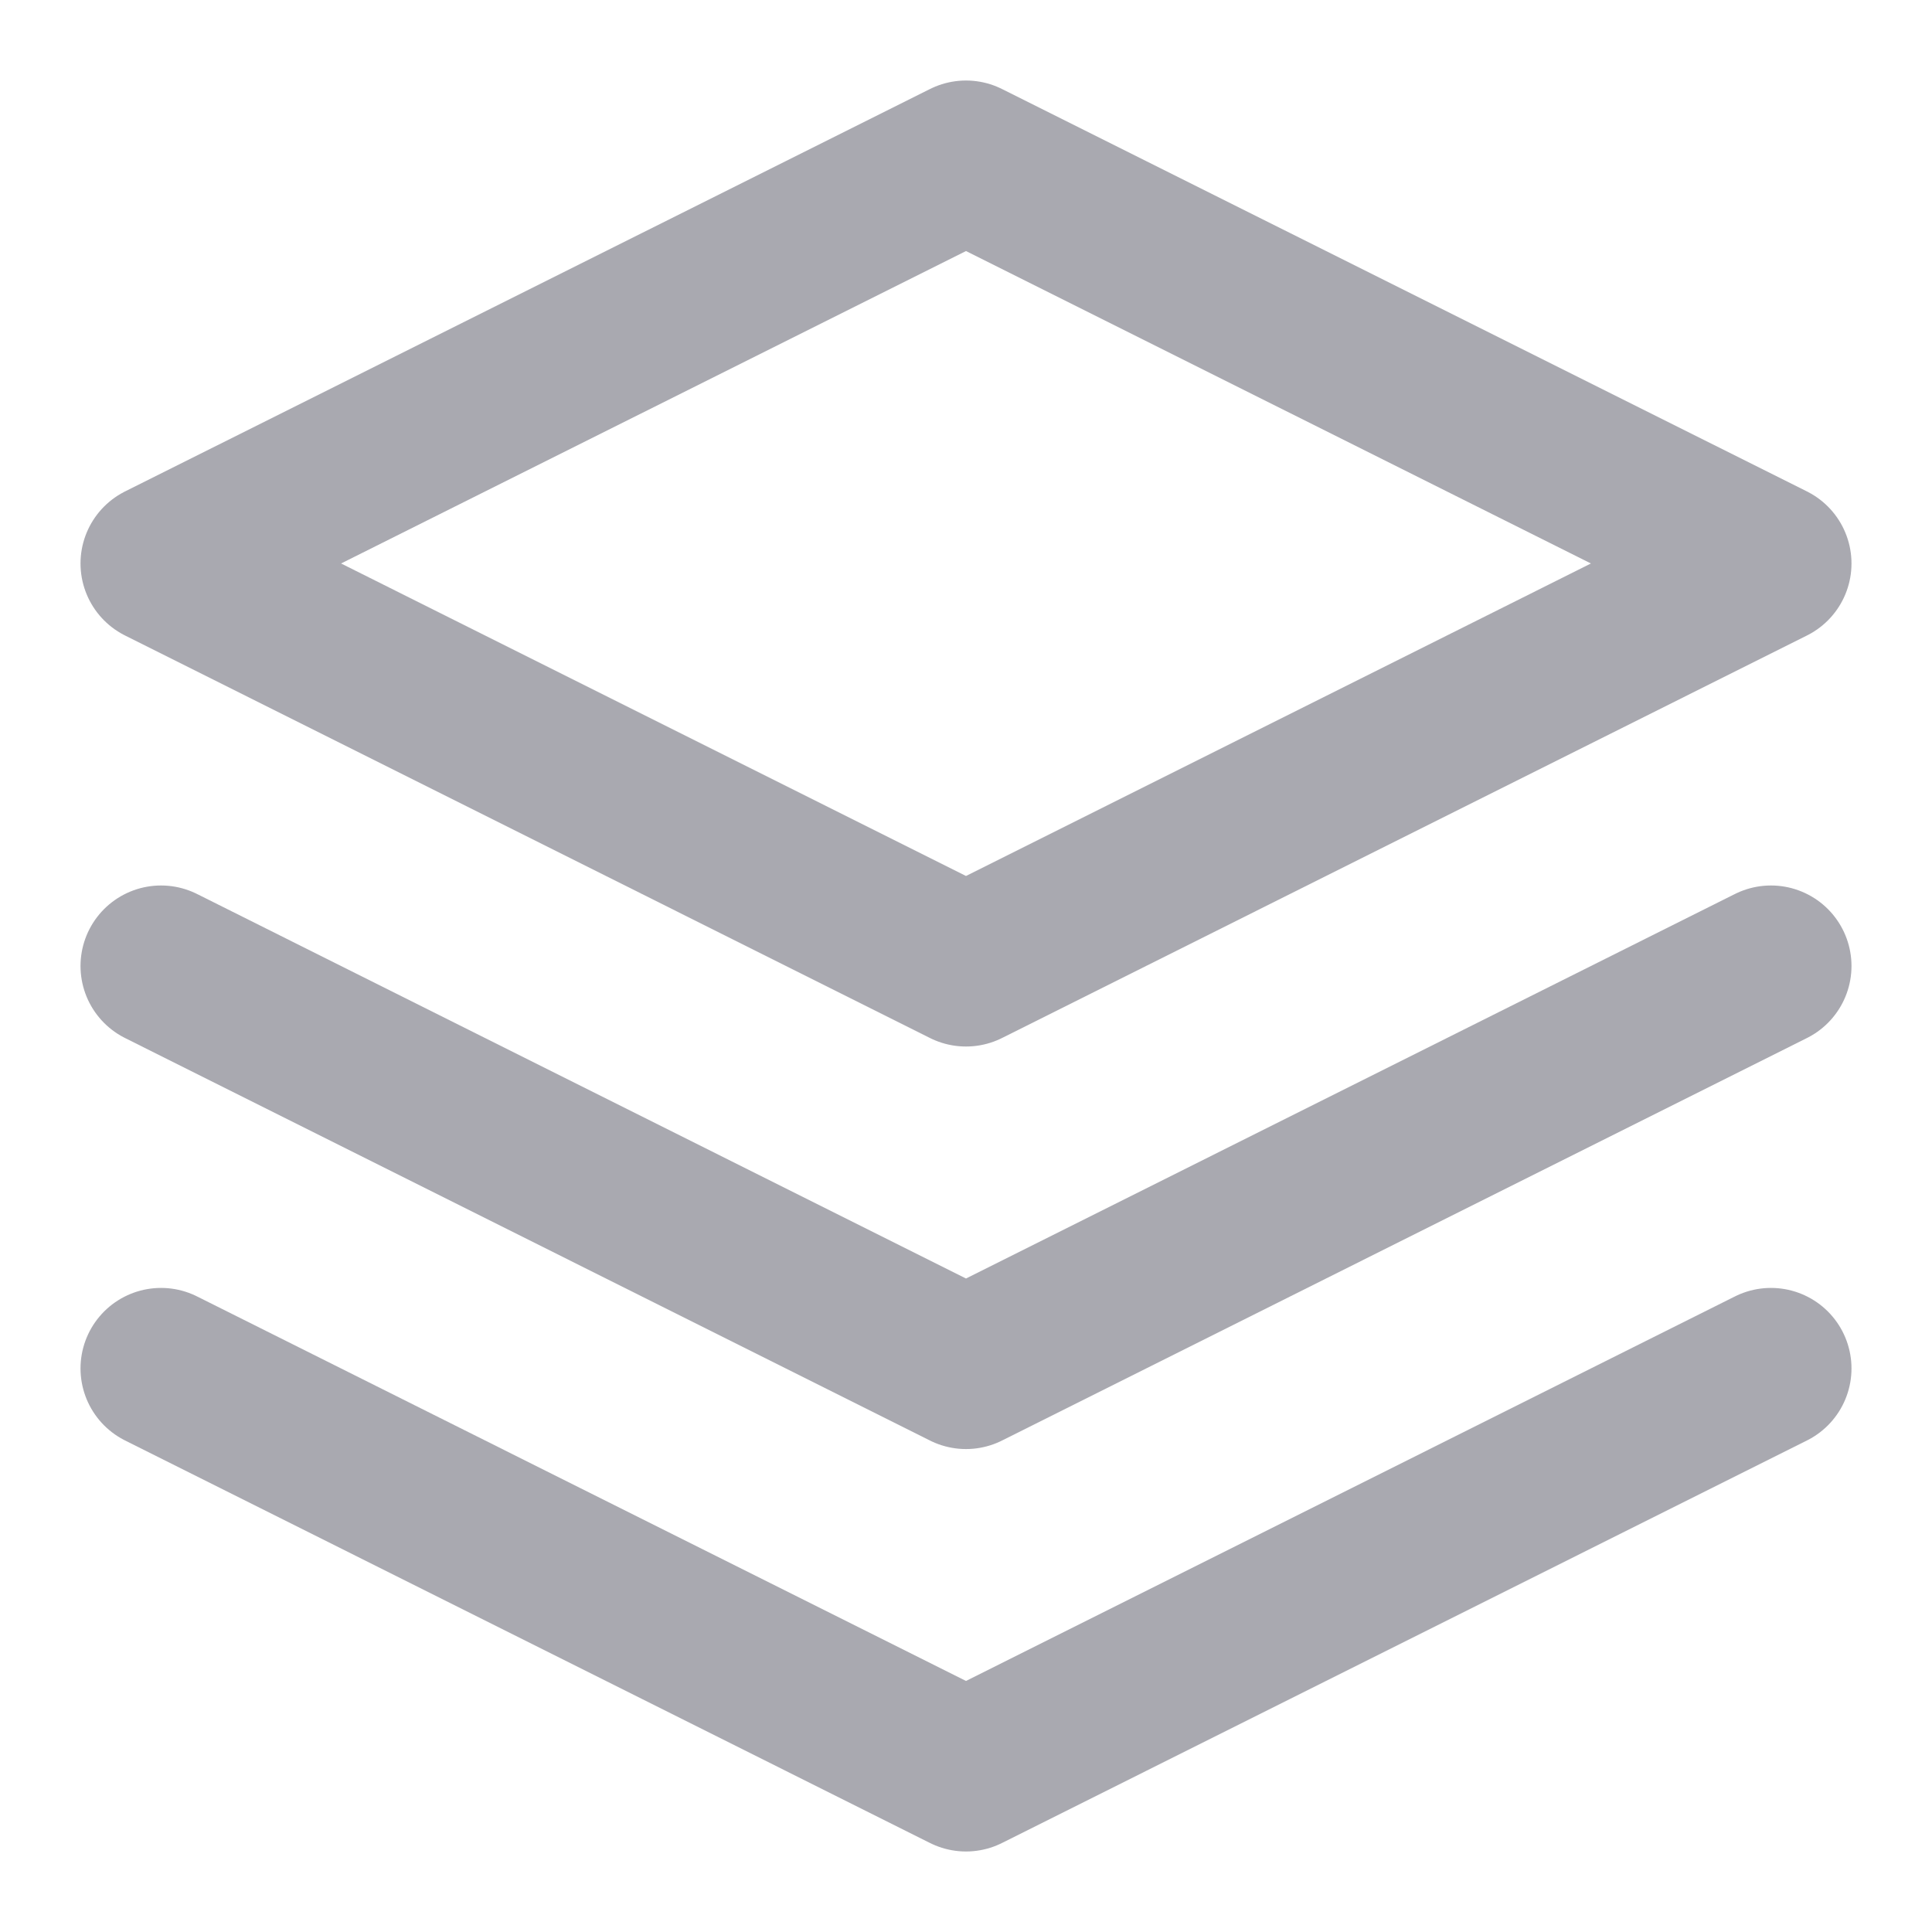 <?xml version="1.0" encoding="UTF-8" standalone="no"?><svg width='20' height='20' viewBox='0 0 20 20' fill='none' xmlns='http://www.w3.org/2000/svg'>
<g clip-path='url(#clip0_52781_5904)'>
<path d='M1.667 14.166L10 18.333L18.333 14.166' stroke='#A9A9B0' stroke-width='1.667' stroke-linecap='round' stroke-linejoin='round'/>
<path d='M1.667 10L10 14.167L18.333 10' stroke='#A9A9B0' stroke-width='1.667' stroke-linecap='round' stroke-linejoin='round'/>
<path d='M10 1.667L1.667 5.833L10 10L18.333 5.833L10 1.667Z' stroke='#A9A9B0' stroke-width='1.667' stroke-linecap='round' stroke-linejoin='round'/>
</g>
<defs>
<clipPath id='clip0_52781_5904'>
<rect width='20' height='20' fill='white'/>
</clipPath>
</defs>
</svg>
